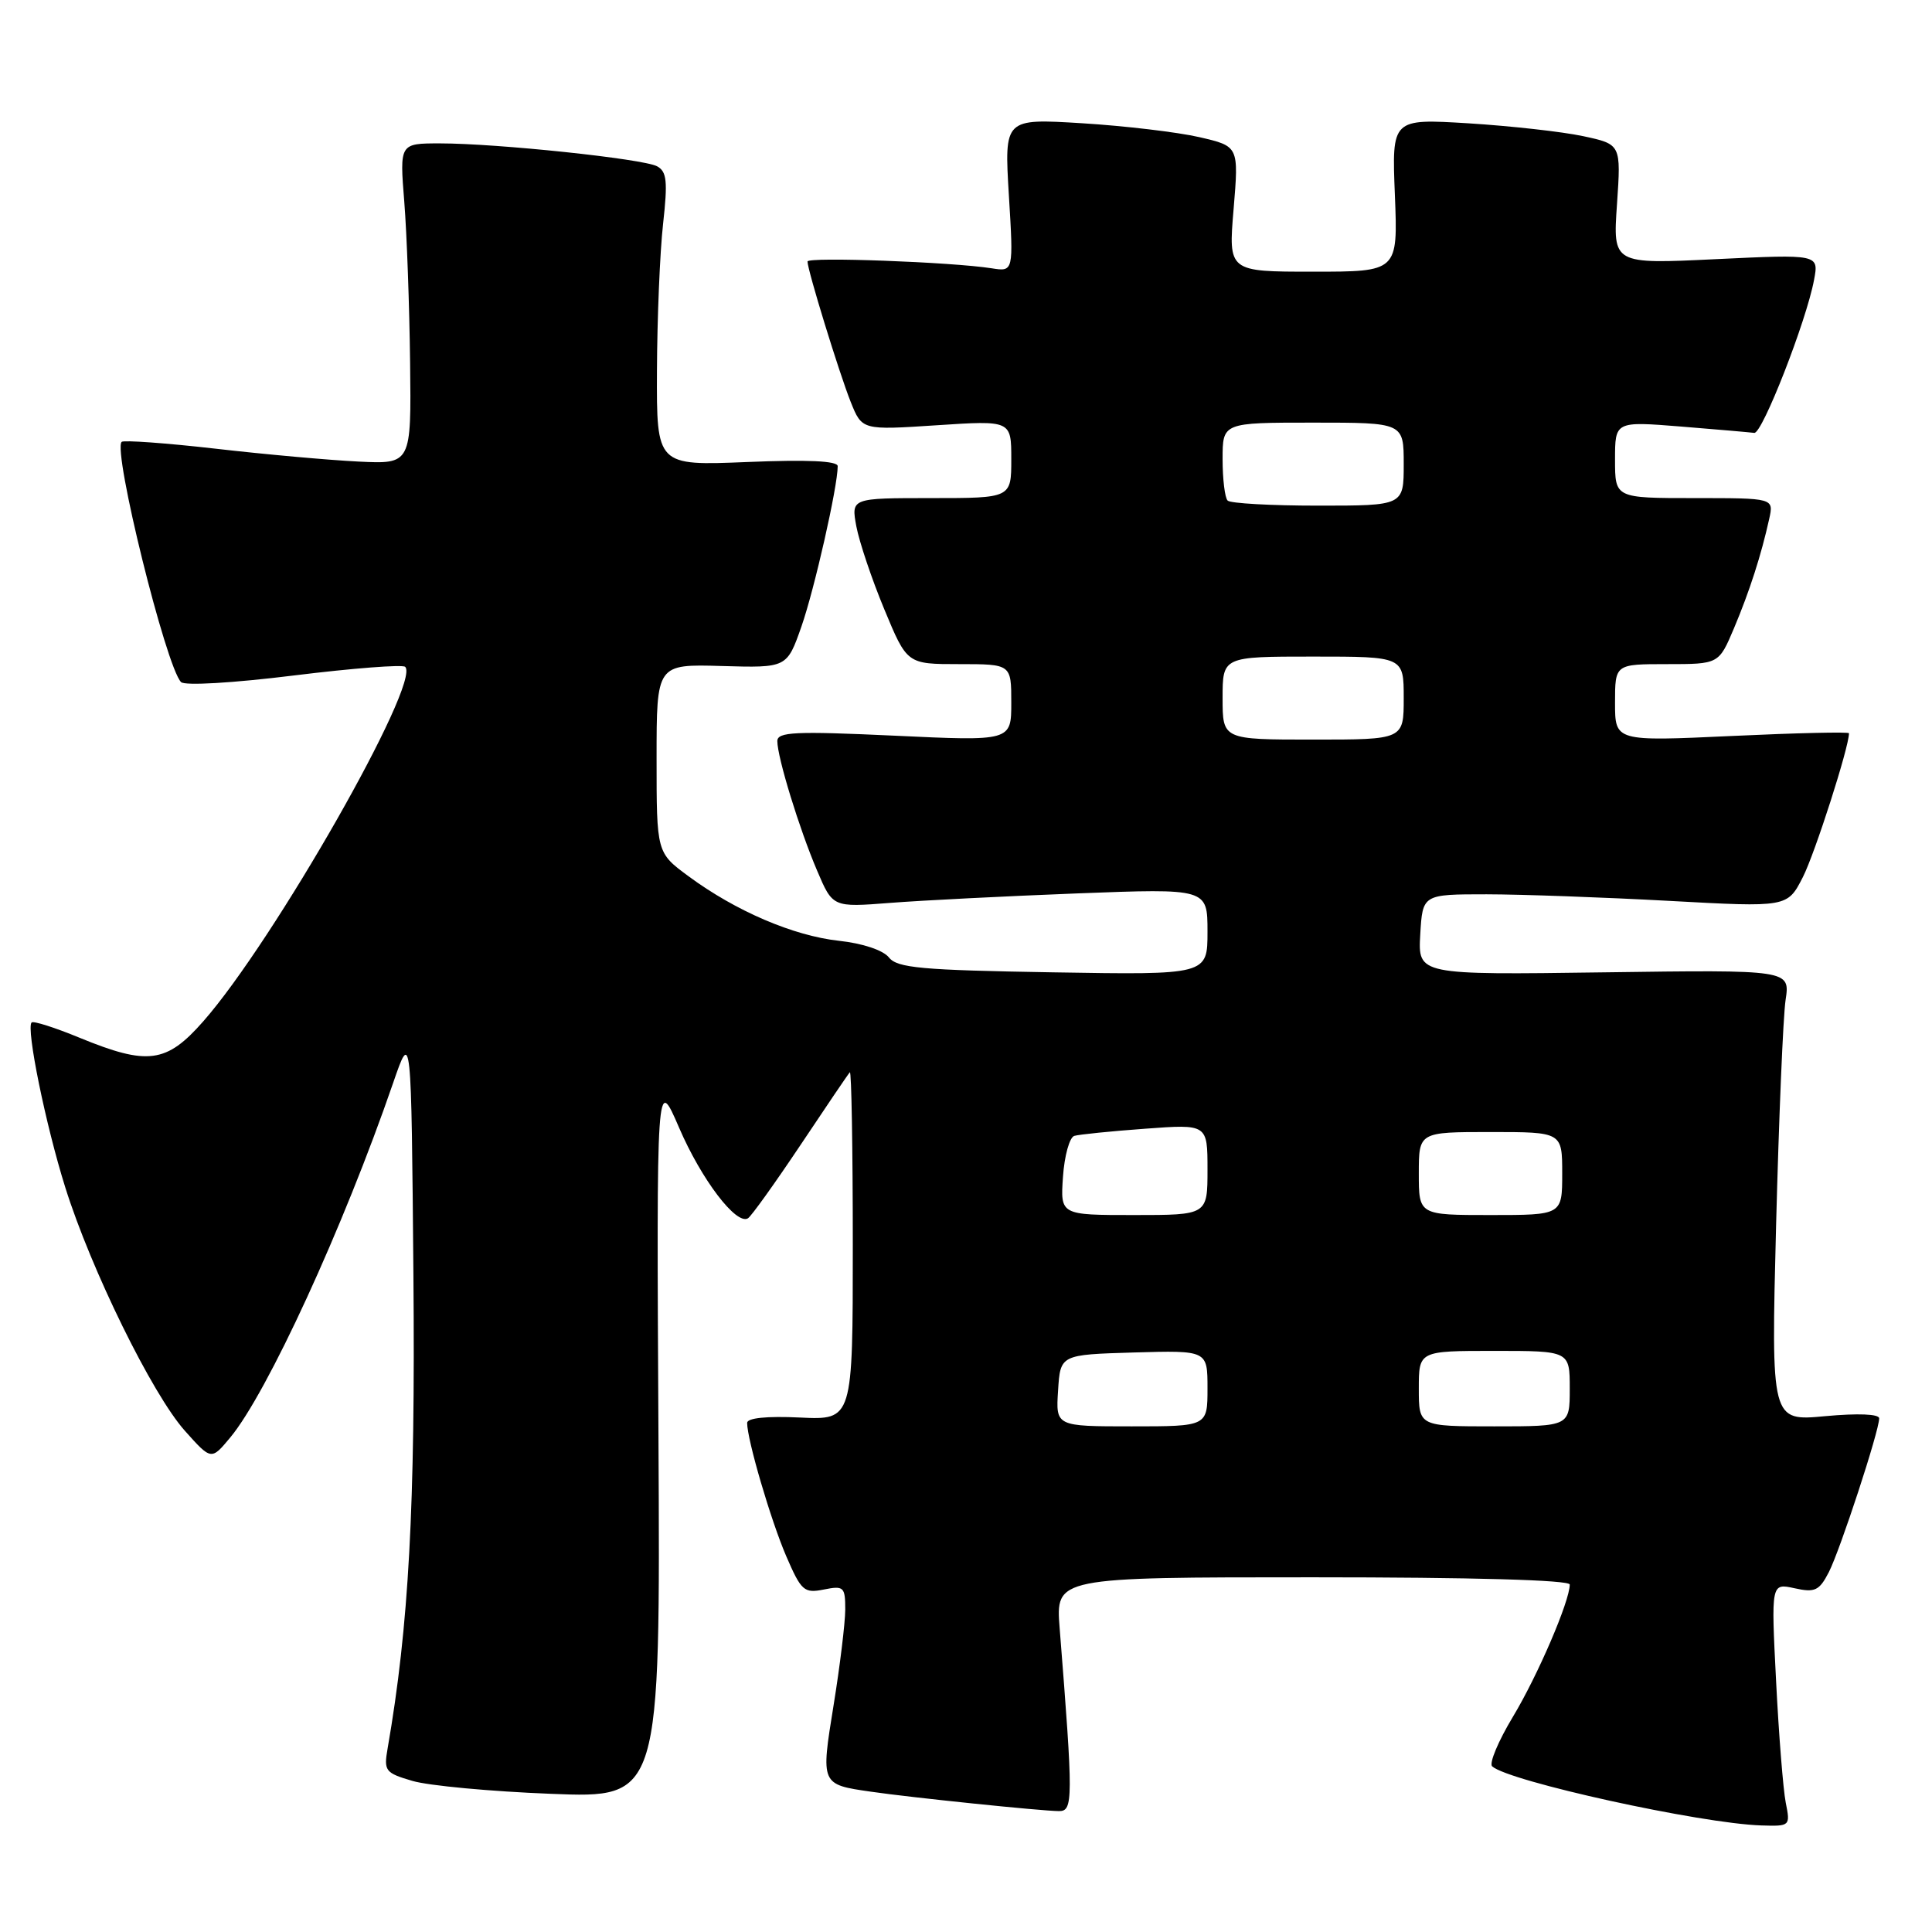 <?xml version="1.0" encoding="UTF-8" standalone="no"?>
<!DOCTYPE svg PUBLIC "-//W3C//DTD SVG 1.1//EN" "http://www.w3.org/Graphics/SVG/1.1/DTD/svg11.dtd" >
<svg xmlns="http://www.w3.org/2000/svg" xmlns:xlink="http://www.w3.org/1999/xlink" version="1.1" viewBox="0 0 256 256">
 <g >
 <path fill="currentColor"
d=" M 236.62 238.86 C 236.28 237.13 235.70 229.88 235.34 222.74 C 234.68 209.77 234.68 209.77 237.78 210.45 C 240.49 211.05 241.06 210.78 242.33 208.32 C 243.83 205.38 249.00 189.61 249.00 187.94 C 249.00 187.36 246.19 187.25 241.84 187.65 C 234.68 188.32 234.68 188.32 235.34 162.41 C 235.71 148.16 236.27 134.70 236.60 132.50 C 237.20 128.50 237.20 128.50 212.54 128.84 C 187.89 129.18 187.89 129.18 188.19 123.84 C 188.50 118.50 188.50 118.50 197.00 118.50 C 201.68 118.51 212.55 118.90 221.17 119.37 C 236.84 120.23 236.84 120.23 238.89 116.22 C 240.49 113.07 245.00 99.02 245.00 97.16 C 245.00 96.96 238.03 97.12 229.50 97.52 C 214.00 98.24 214.00 98.24 214.00 93.12 C 214.00 88.00 214.00 88.00 220.88 88.00 C 227.75 88.00 227.75 88.00 229.76 83.25 C 231.82 78.36 233.37 73.56 234.43 68.75 C 235.04 66.00 235.04 66.00 224.52 66.00 C 214.00 66.00 214.00 66.00 214.00 60.91 C 214.00 55.82 214.00 55.82 222.75 56.52 C 227.56 56.91 231.93 57.29 232.45 57.36 C 233.50 57.51 239.36 42.53 240.37 37.09 C 241.01 33.69 241.01 33.69 227.36 34.34 C 213.71 35.00 213.71 35.00 214.26 27.06 C 214.80 19.12 214.80 19.12 209.77 18.04 C 207.00 17.45 200.17 16.69 194.58 16.34 C 184.42 15.72 184.42 15.72 184.83 25.86 C 185.23 36.00 185.23 36.00 174.00 36.00 C 162.76 36.00 162.76 36.00 163.46 27.69 C 164.15 19.38 164.15 19.38 158.91 18.17 C 156.04 17.51 149.04 16.68 143.37 16.33 C 133.07 15.70 133.07 15.70 133.68 25.86 C 134.30 36.01 134.30 36.01 131.40 35.55 C 126.08 34.72 107.00 34.01 107.00 34.65 C 107.00 35.79 111.19 49.41 112.72 53.25 C 114.22 57.00 114.22 57.00 124.11 56.35 C 134.00 55.70 134.00 55.70 134.00 60.85 C 134.00 66.00 134.00 66.00 123.39 66.00 C 112.78 66.00 112.78 66.00 113.47 69.75 C 113.86 71.81 115.52 76.76 117.18 80.75 C 120.19 88.00 120.19 88.00 127.09 88.00 C 134.00 88.00 134.00 88.00 134.00 93.11 C 134.00 98.21 134.00 98.21 118.50 97.48 C 105.34 96.87 103.00 96.98 103.00 98.20 C 103.00 100.35 105.91 109.84 108.27 115.36 C 110.34 120.23 110.34 120.23 117.92 119.64 C 122.09 119.31 133.26 118.75 142.75 118.38 C 160.00 117.72 160.00 117.72 160.00 123.45 C 160.00 129.18 160.00 129.18 139.54 128.84 C 122.09 128.55 118.89 128.26 117.79 126.87 C 117.03 125.91 114.32 125.00 111.17 124.66 C 105.13 124.00 97.50 120.73 91.25 116.12 C 87.00 112.99 87.00 112.99 87.00 100.49 C 87.00 88.00 87.00 88.00 95.63 88.25 C 104.27 88.50 104.27 88.50 106.20 83.00 C 107.92 78.07 111.00 64.47 111.00 61.77 C 111.00 61.07 107.02 60.89 99.00 61.22 C 87.00 61.71 87.00 61.71 87.05 49.11 C 87.08 42.17 87.44 33.43 87.86 29.68 C 88.49 24.01 88.36 22.73 87.06 22.03 C 85.20 21.04 65.88 19.00 58.30 19.00 C 52.95 19.00 52.95 19.00 53.57 26.75 C 53.91 31.01 54.25 40.58 54.34 48.00 C 54.50 61.50 54.50 61.50 47.50 61.16 C 43.65 60.97 35.12 60.21 28.54 59.45 C 21.96 58.70 16.37 58.30 16.12 58.55 C 14.92 59.74 22.00 88.36 23.99 90.38 C 24.48 90.88 30.89 90.50 38.97 89.50 C 46.74 88.54 53.36 88.03 53.69 88.36 C 55.80 90.46 36.29 124.71 26.92 135.35 C 22.05 140.89 19.57 141.21 10.55 137.51 C 7.28 136.16 4.42 135.25 4.19 135.48 C 3.43 136.23 6.05 149.06 8.65 157.34 C 12.08 168.26 20.18 184.75 24.49 189.58 C 27.99 193.50 27.99 193.50 30.49 190.50 C 35.39 184.63 45.50 162.64 52.09 143.50 C 54.50 136.50 54.50 136.50 54.78 169.00 C 55.04 199.57 54.18 215.47 51.36 231.68 C 50.84 234.66 51.04 234.92 54.65 235.98 C 56.77 236.61 65.03 237.38 73.00 237.69 C 87.50 238.27 87.50 238.27 87.25 190.39 C 86.99 142.50 86.99 142.50 89.98 149.42 C 92.94 156.30 97.57 162.38 99.11 161.43 C 99.55 161.16 102.68 156.79 106.07 151.72 C 109.45 146.65 112.39 142.31 112.61 142.08 C 112.82 141.85 113.00 152.13 113.00 164.92 C 113.00 188.16 113.00 188.16 106.00 187.83 C 101.60 187.62 99.00 187.89 99.00 188.54 C 99.00 190.77 102.13 201.43 104.17 206.18 C 106.17 210.81 106.54 211.14 109.16 210.62 C 111.81 210.09 112.00 210.27 112.00 213.28 C 111.99 215.05 111.30 220.74 110.46 225.92 C 108.75 236.48 108.74 236.45 115.42 237.41 C 120.68 238.18 137.96 239.96 140.30 239.98 C 142.21 240.00 142.22 238.56 140.41 215.75 C 139.88 209.00 139.88 209.00 173.94 209.00 C 195.09 209.00 208.00 209.36 208.00 209.96 C 208.00 212.15 203.76 222.02 200.47 227.48 C 198.53 230.70 197.29 233.66 197.72 234.05 C 199.91 236.04 225.30 241.62 233.38 241.88 C 237.20 242.00 237.24 241.96 236.62 238.86 Z  M 140.20 184.25 C 140.50 179.50 140.50 179.50 150.25 179.21 C 160.00 178.93 160.00 178.93 160.00 183.96 C 160.00 189.00 160.00 189.00 149.95 189.00 C 139.89 189.00 139.89 189.00 140.20 184.25 Z  M 188.00 184.00 C 188.00 179.00 188.00 179.00 198.00 179.00 C 208.00 179.00 208.00 179.00 208.00 184.00 C 208.00 189.00 208.00 189.00 198.00 189.00 C 188.00 189.00 188.00 189.00 188.00 184.00 Z  M 140.85 155.93 C 141.04 153.14 141.72 150.70 142.35 150.51 C 142.98 150.32 147.21 149.89 151.75 149.56 C 160.00 148.95 160.00 148.95 160.00 154.98 C 160.00 161.00 160.00 161.00 150.25 161.00 C 140.50 161.00 140.50 161.00 140.85 155.93 Z  M 188.00 155.50 C 188.00 150.00 188.00 150.00 197.50 150.00 C 207.00 150.00 207.00 150.00 207.00 155.50 C 207.00 161.00 207.00 161.00 197.50 161.00 C 188.00 161.00 188.00 161.00 188.00 155.50 Z  M 162.00 92.50 C 162.00 87.00 162.00 87.00 174.00 87.00 C 186.00 87.00 186.00 87.00 186.00 92.50 C 186.00 98.00 186.00 98.00 174.00 98.00 C 162.00 98.00 162.00 98.00 162.00 92.50 Z  M 162.67 66.33 C 162.30 65.97 162.00 63.49 162.00 60.83 C 162.00 56.00 162.00 56.00 174.00 56.00 C 186.00 56.00 186.00 56.00 186.00 61.50 C 186.00 67.00 186.00 67.00 174.67 67.00 C 168.43 67.00 163.03 66.70 162.67 66.33 Z "/>
</g>
</svg>